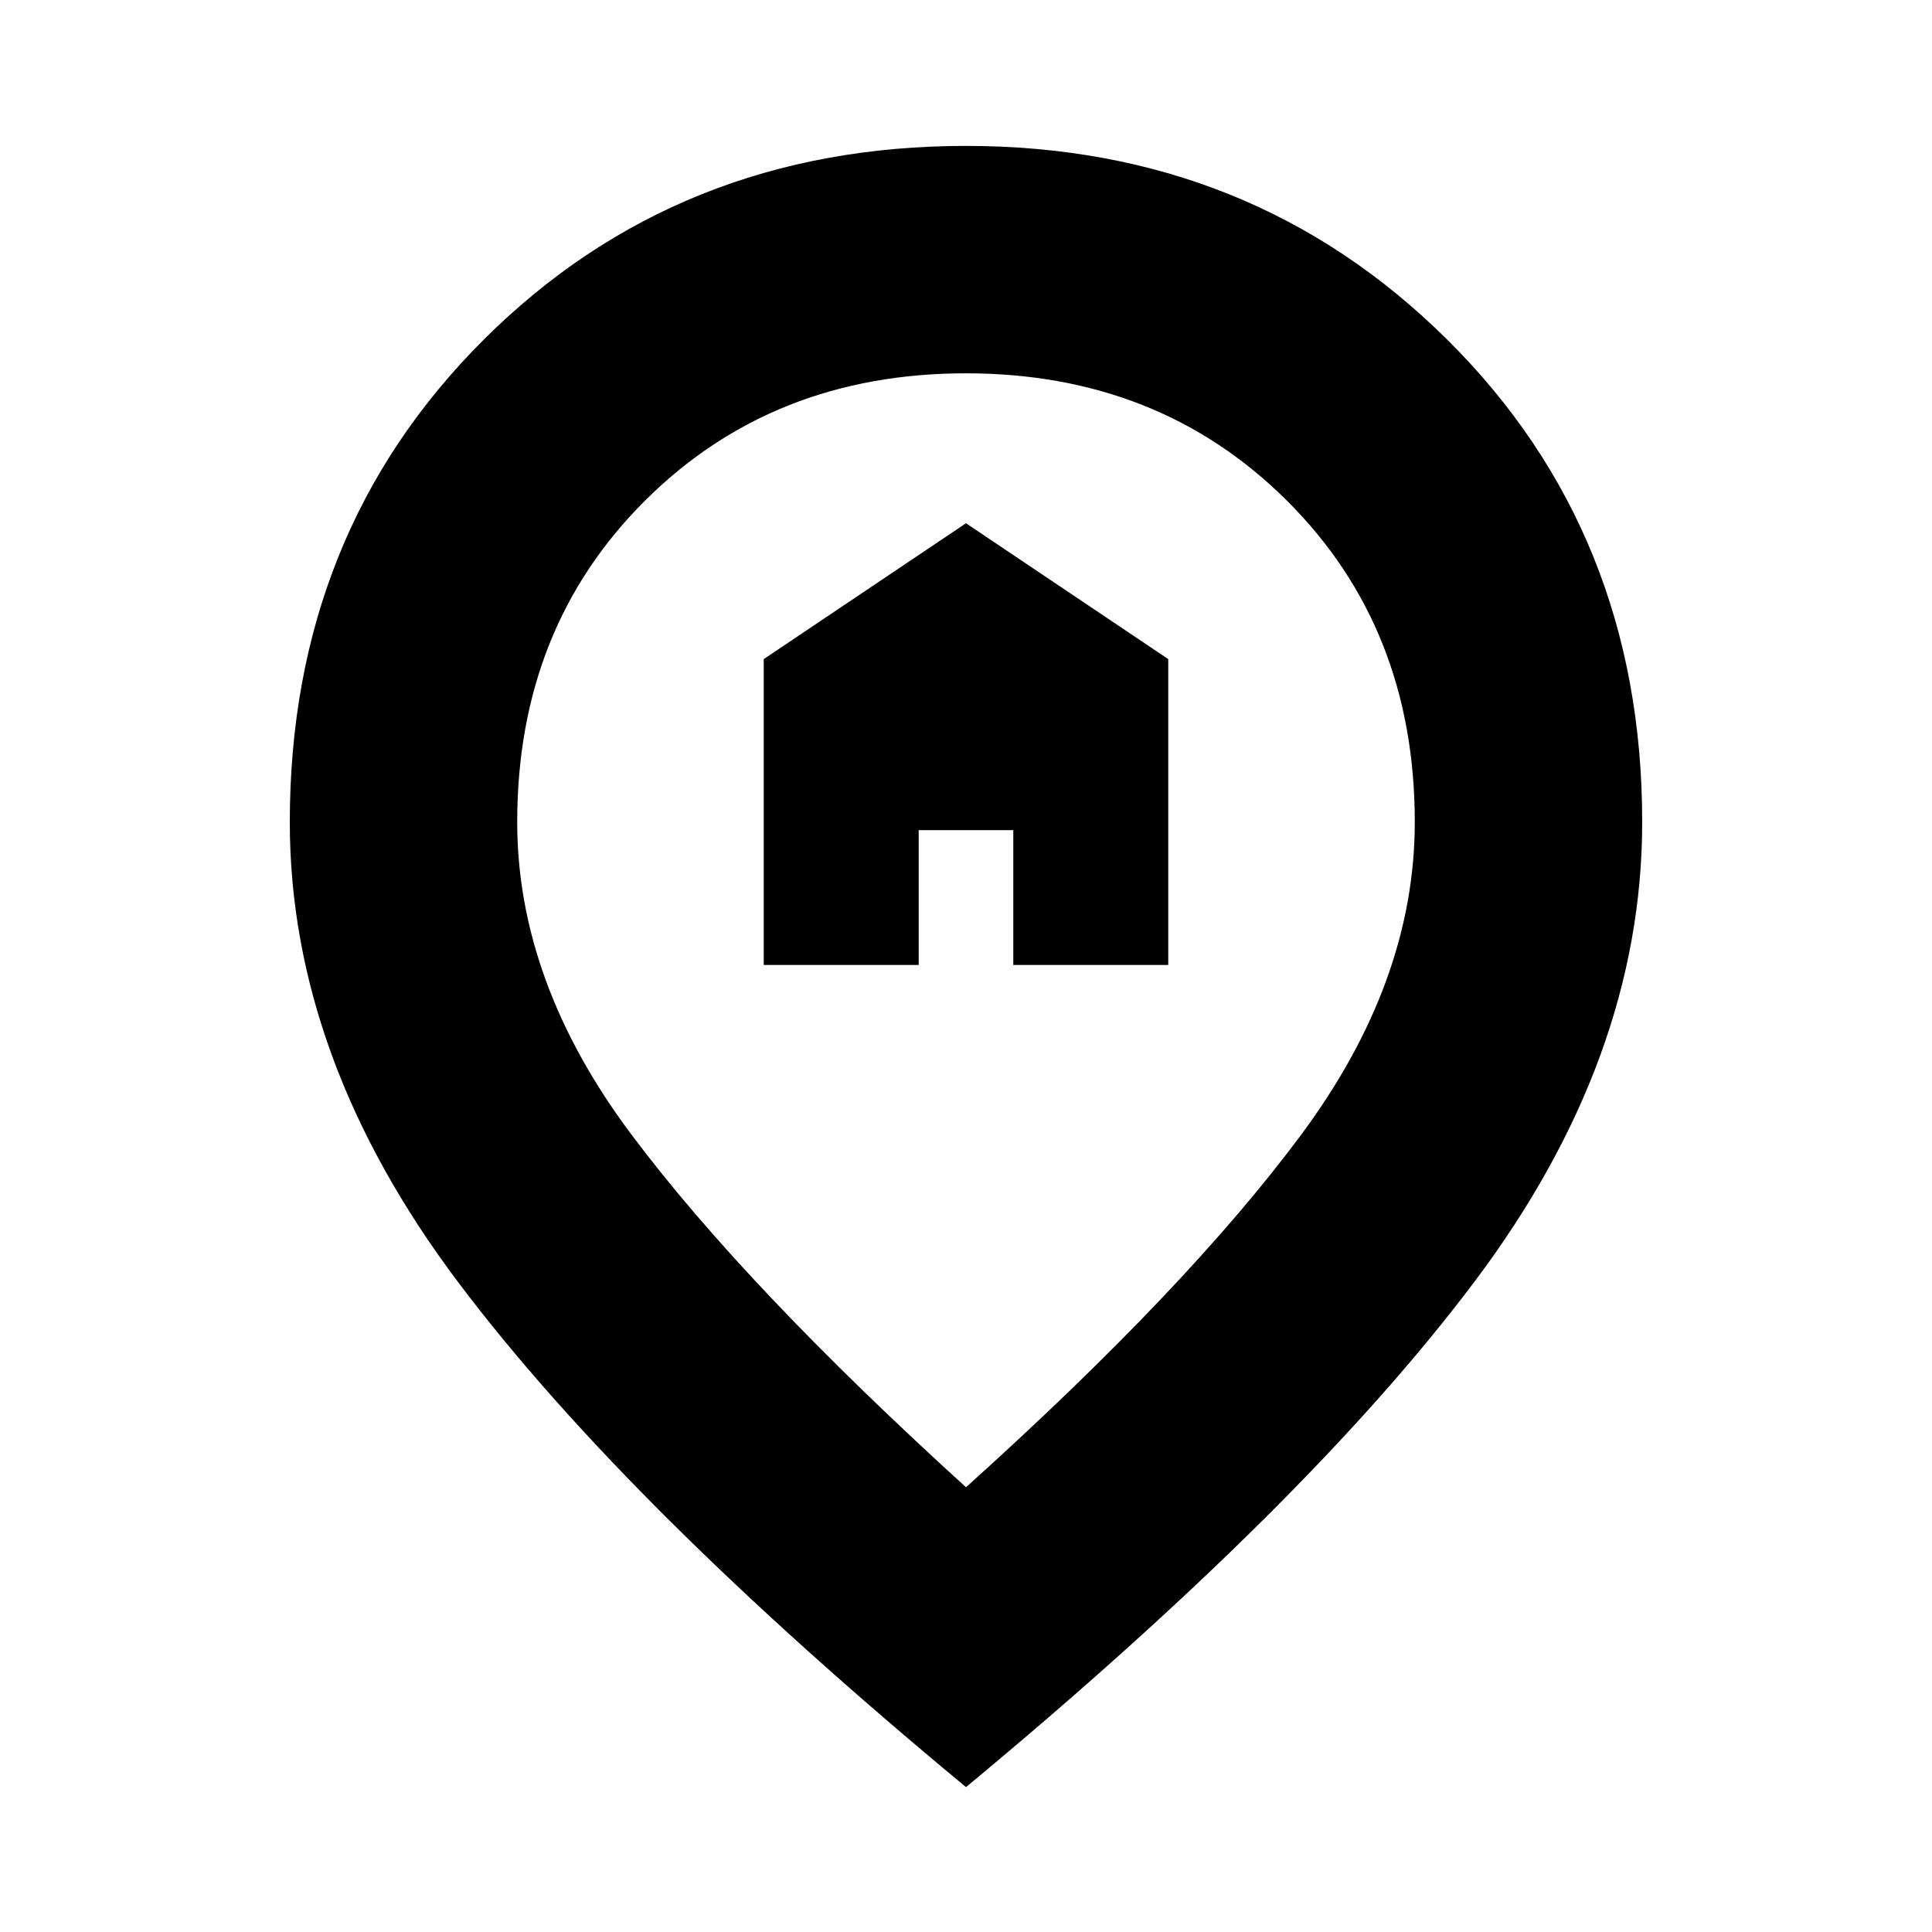 <svg xmlns="http://www.w3.org/2000/svg" height="20" viewBox="0 -960 960 960" width="20"><path d="M379.5-480.5h77v-67h47v67h77v-152L480-700l-100.5 67.5v152ZM480-221q109.5-98.5 166.25-174.75T703-551.5q0-96.47-63.54-159.73-63.53-63.27-159.5-63.27-95.96 0-159.46 63.27Q257-647.97 257-551.5q0 79.5 56.75 155.25T480-221Zm0 149Q311.5-211.5 227.75-322.75T144-551.5q0-143.72 96.5-239.86Q337.01-887.5 480-887.5q141.99 0 239 96.14 97 96.14 97 239.86 0 117.5-83.25 228.25T480-72Zm0-480Z"/></svg>